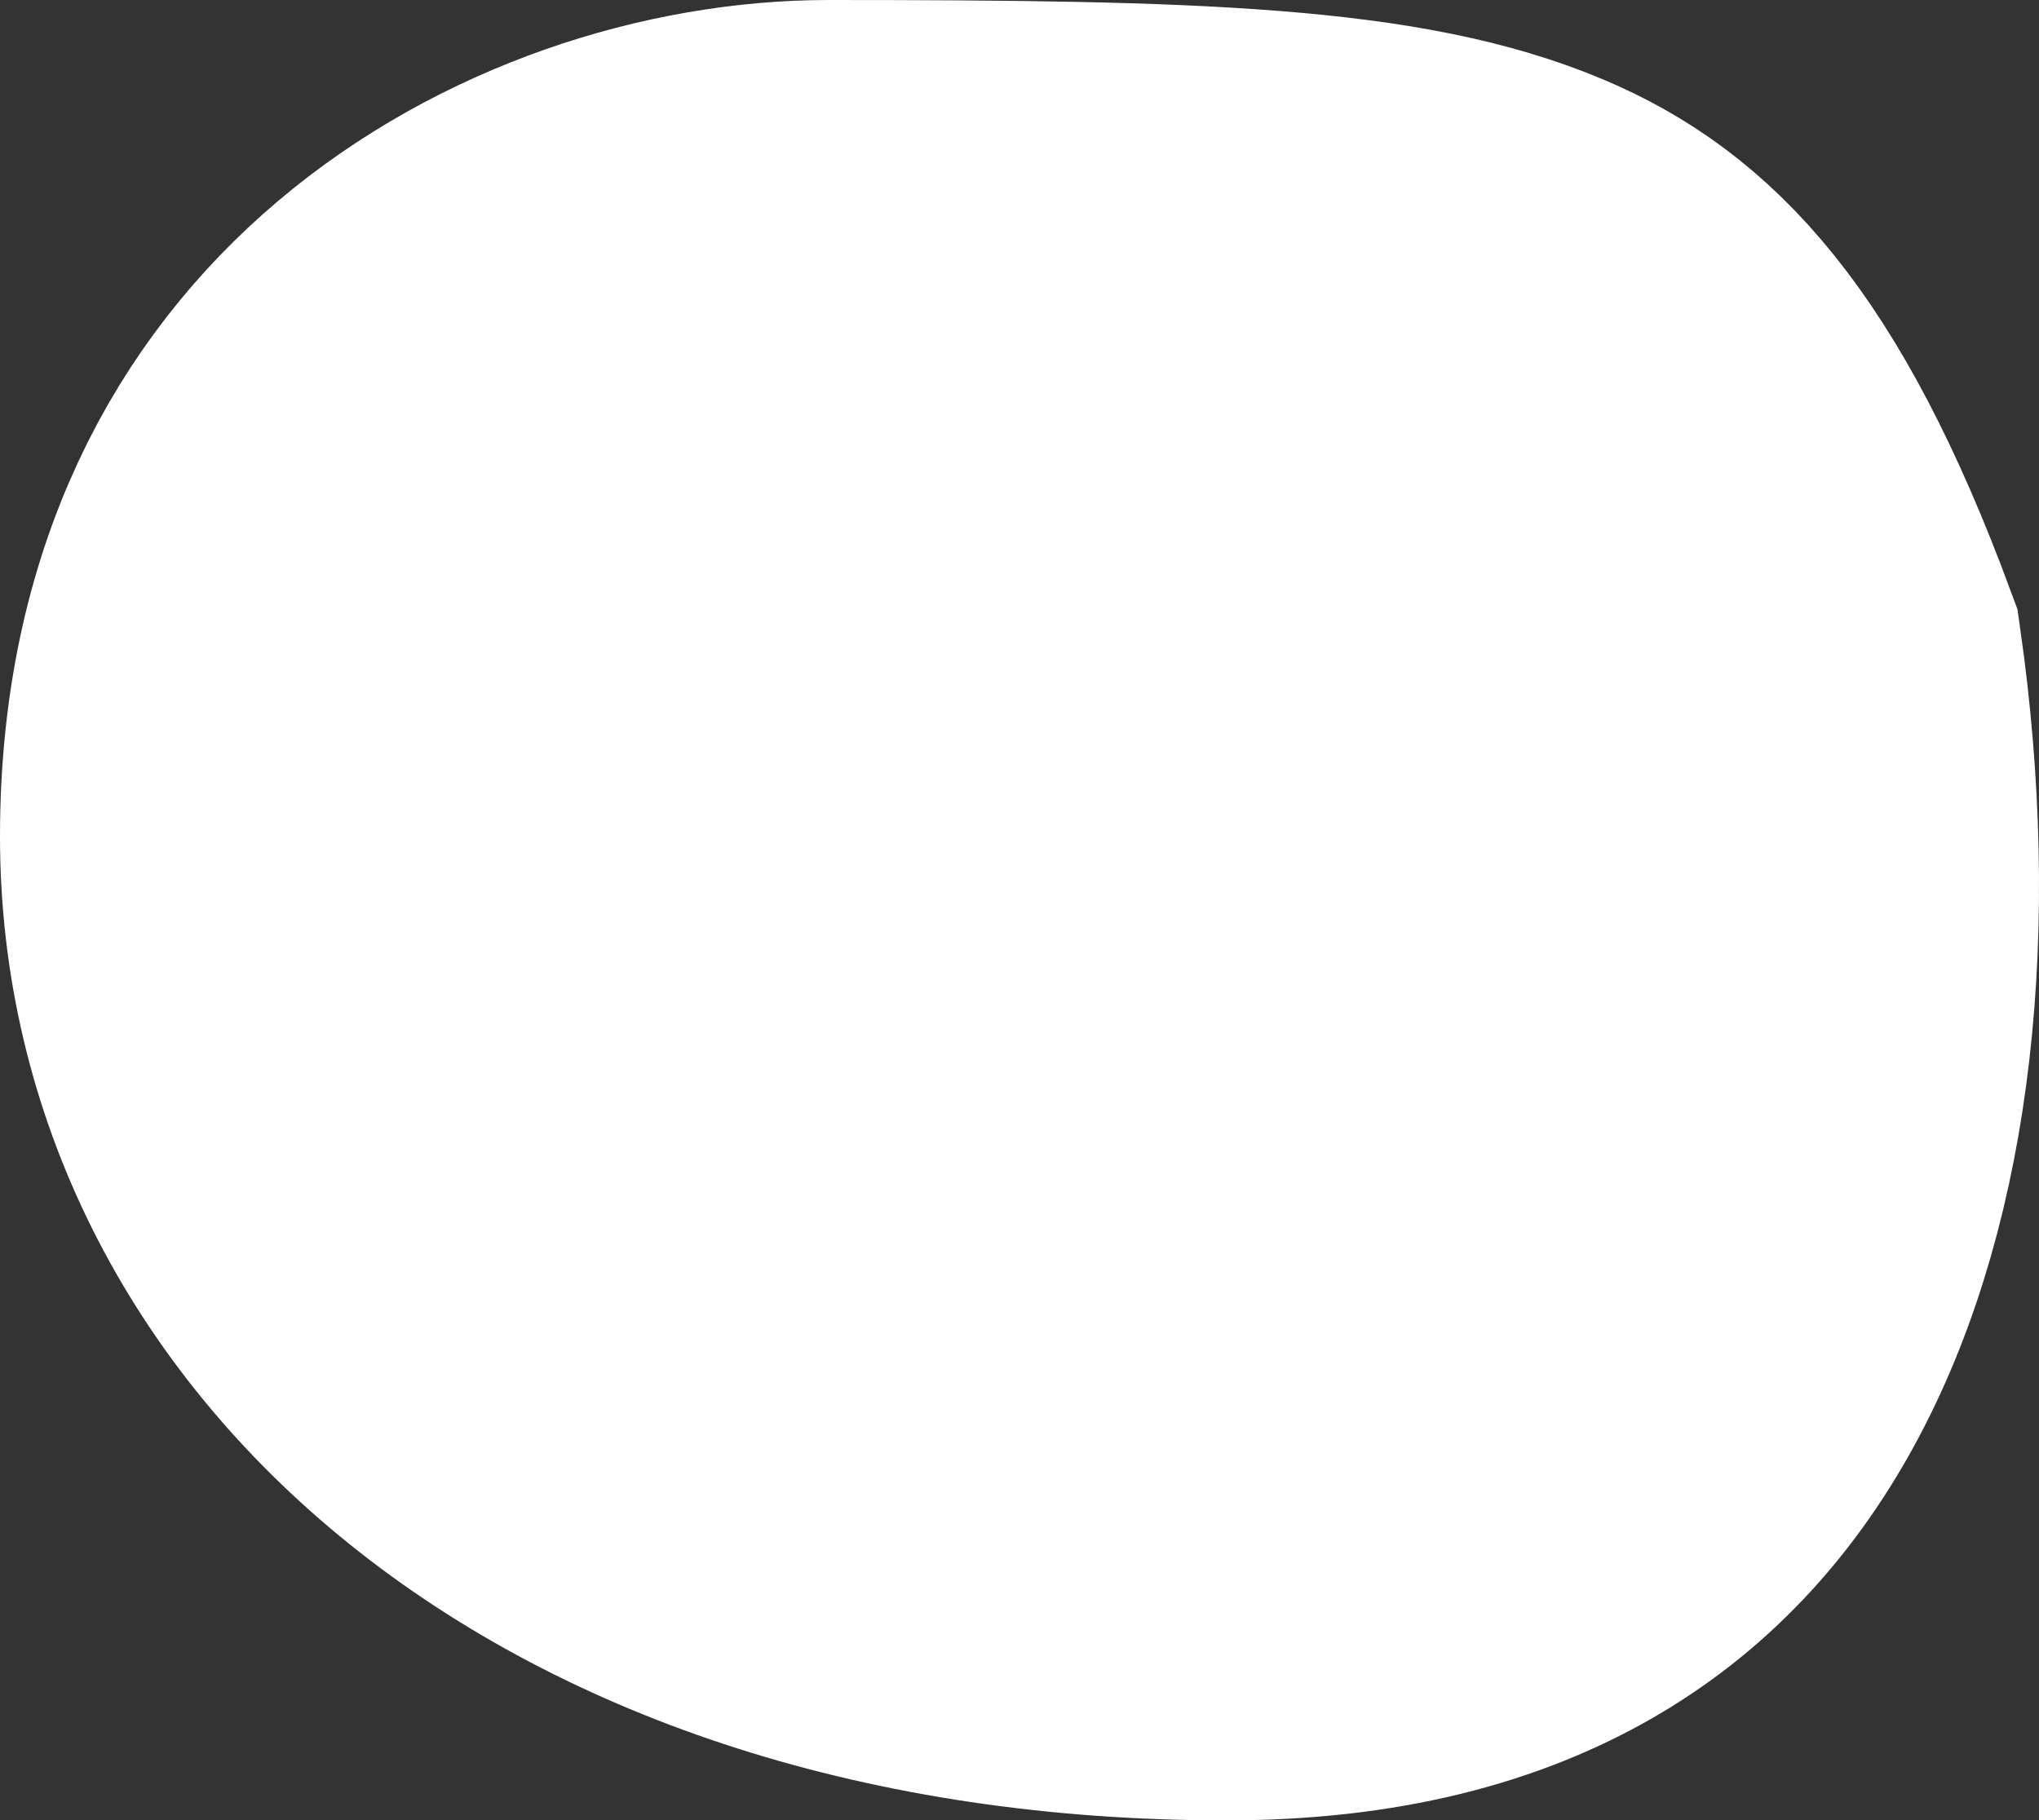 <svg width="271" height="242" viewBox="0 0 271 242" fill="none" xmlns="http://www.w3.org/2000/svg">
<rect x="0" y="0" width="271" height="242" fill="#333333" stroke="none"/>
<path d="M243.769 87.177C248.837 122.936 245.311 156.156 232.875 179.476C221.218 201.335 200.596 217 162.957 217C78.073 217 25 169.102 25 111.217C25 80.243 37.098 59.384 53.015 45.88C69.587 31.821 91.261 25 110.163 25C158.555 25 184.939 25.786 203.499 33.657C218.289 39.929 230.83 52.194 243.769 87.177Z" fill="white" stroke="white" stroke-width="50"/>
</svg>
